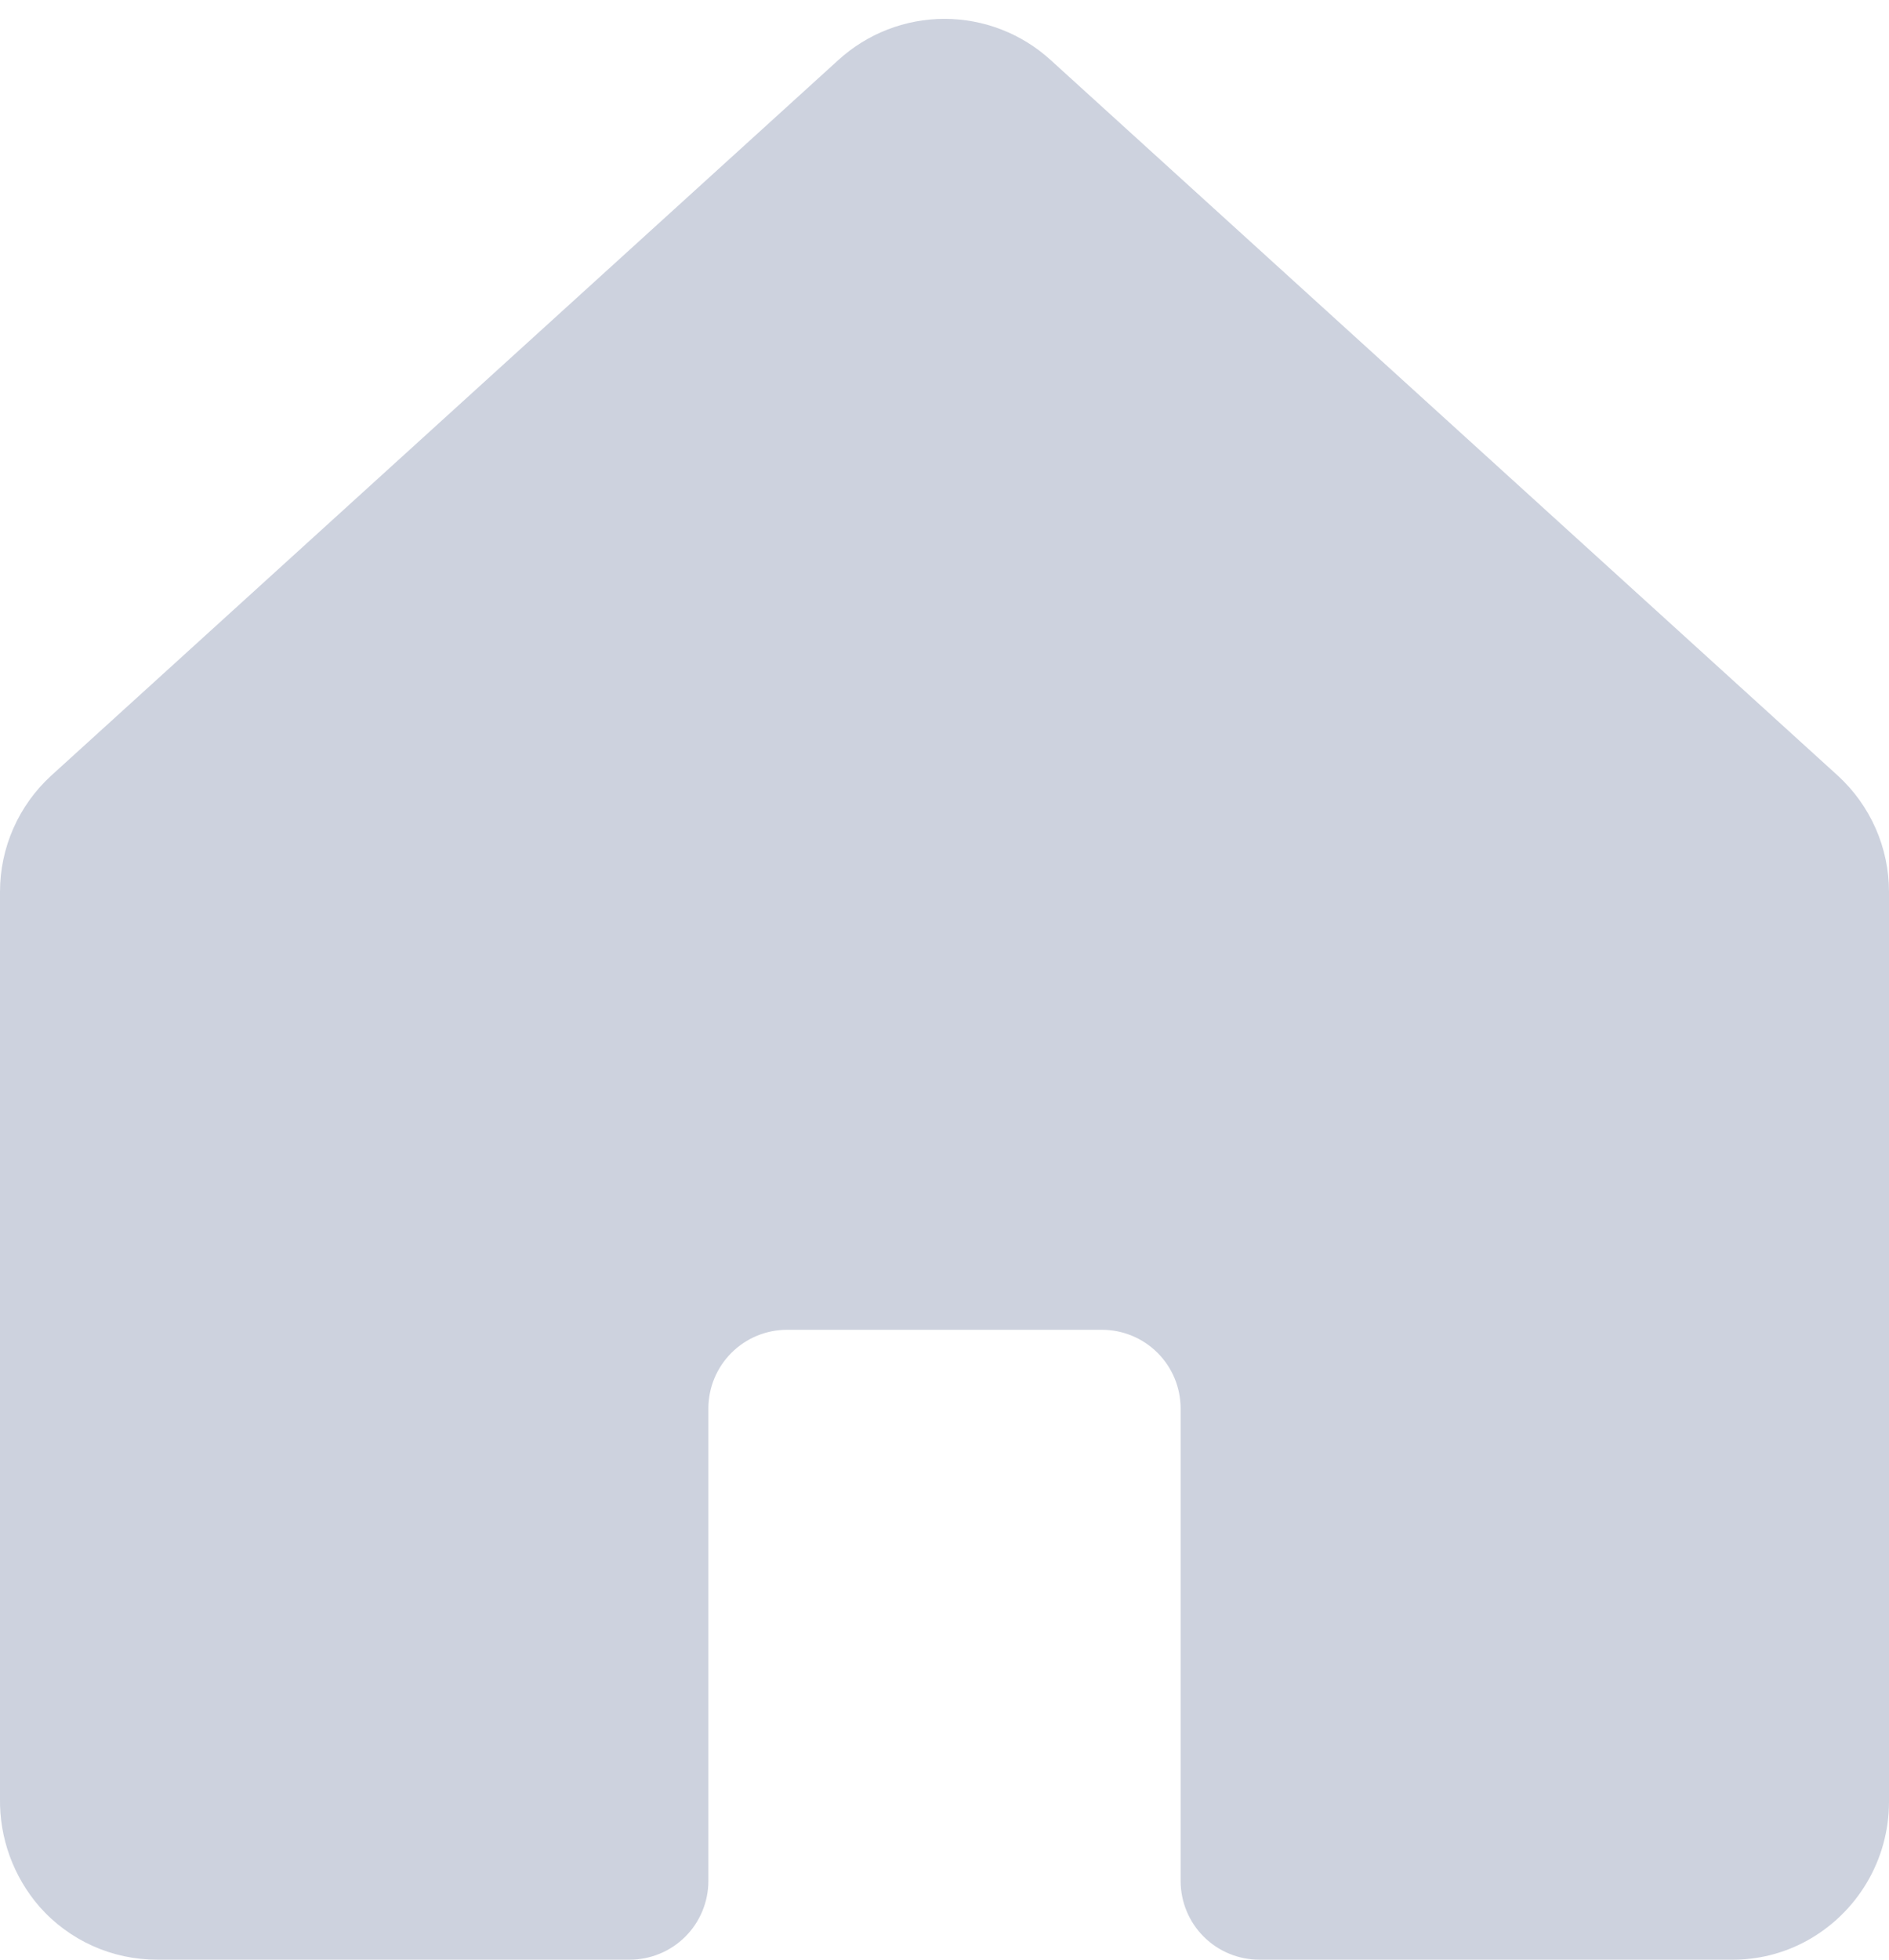 <svg width="54" height="56" viewBox="0 0 54 56" fill="none" xmlns="http://www.w3.org/2000/svg">
<path d="M52.538 22.166L30.038 1.719C29.208 0.96 28.124 0.539 27 0.539C25.876 0.539 24.792 0.96 23.962 1.719L1.462 22.166C1.002 22.587 0.634 23.1 0.382 23.671C0.13 24.242 0 24.86 -1.02564e-05 25.484V51.388C-0.018 52.522 0.382 53.623 1.125 54.481C1.547 54.961 2.066 55.344 2.648 55.606C3.23 55.868 3.862 56.002 4.5 56H18C18.597 56 19.169 55.763 19.591 55.341C20.013 54.919 20.25 54.347 20.25 53.75V40.25C20.25 39.653 20.487 39.081 20.909 38.659C21.331 38.237 21.903 38 22.5 38H31.5C32.097 38 32.669 38.237 33.091 38.659C33.513 39.081 33.75 39.653 33.75 40.25V53.75C33.75 54.347 33.987 54.919 34.409 55.341C34.831 55.763 35.403 56 36 56H49.5C50.246 56.007 50.982 55.823 51.638 55.466C52.351 55.077 52.946 54.504 53.362 53.806C53.778 53.109 53.998 52.312 54 51.5V25.484C54 24.86 53.87 24.242 53.618 23.671C53.366 23.1 52.998 22.587 52.538 22.166V22.166Z" fill="url(#paint0_linear_40_19)"/>
<defs>
<linearGradient id="paint0_linear_40_19" x1="27" y1="0.539" x2="27" y2="56" gradientUnits="userSpaceOnUse">
<stop offset="1" stop-color="#CDD2DE"/>
</linearGradient>
</defs>
</svg>
